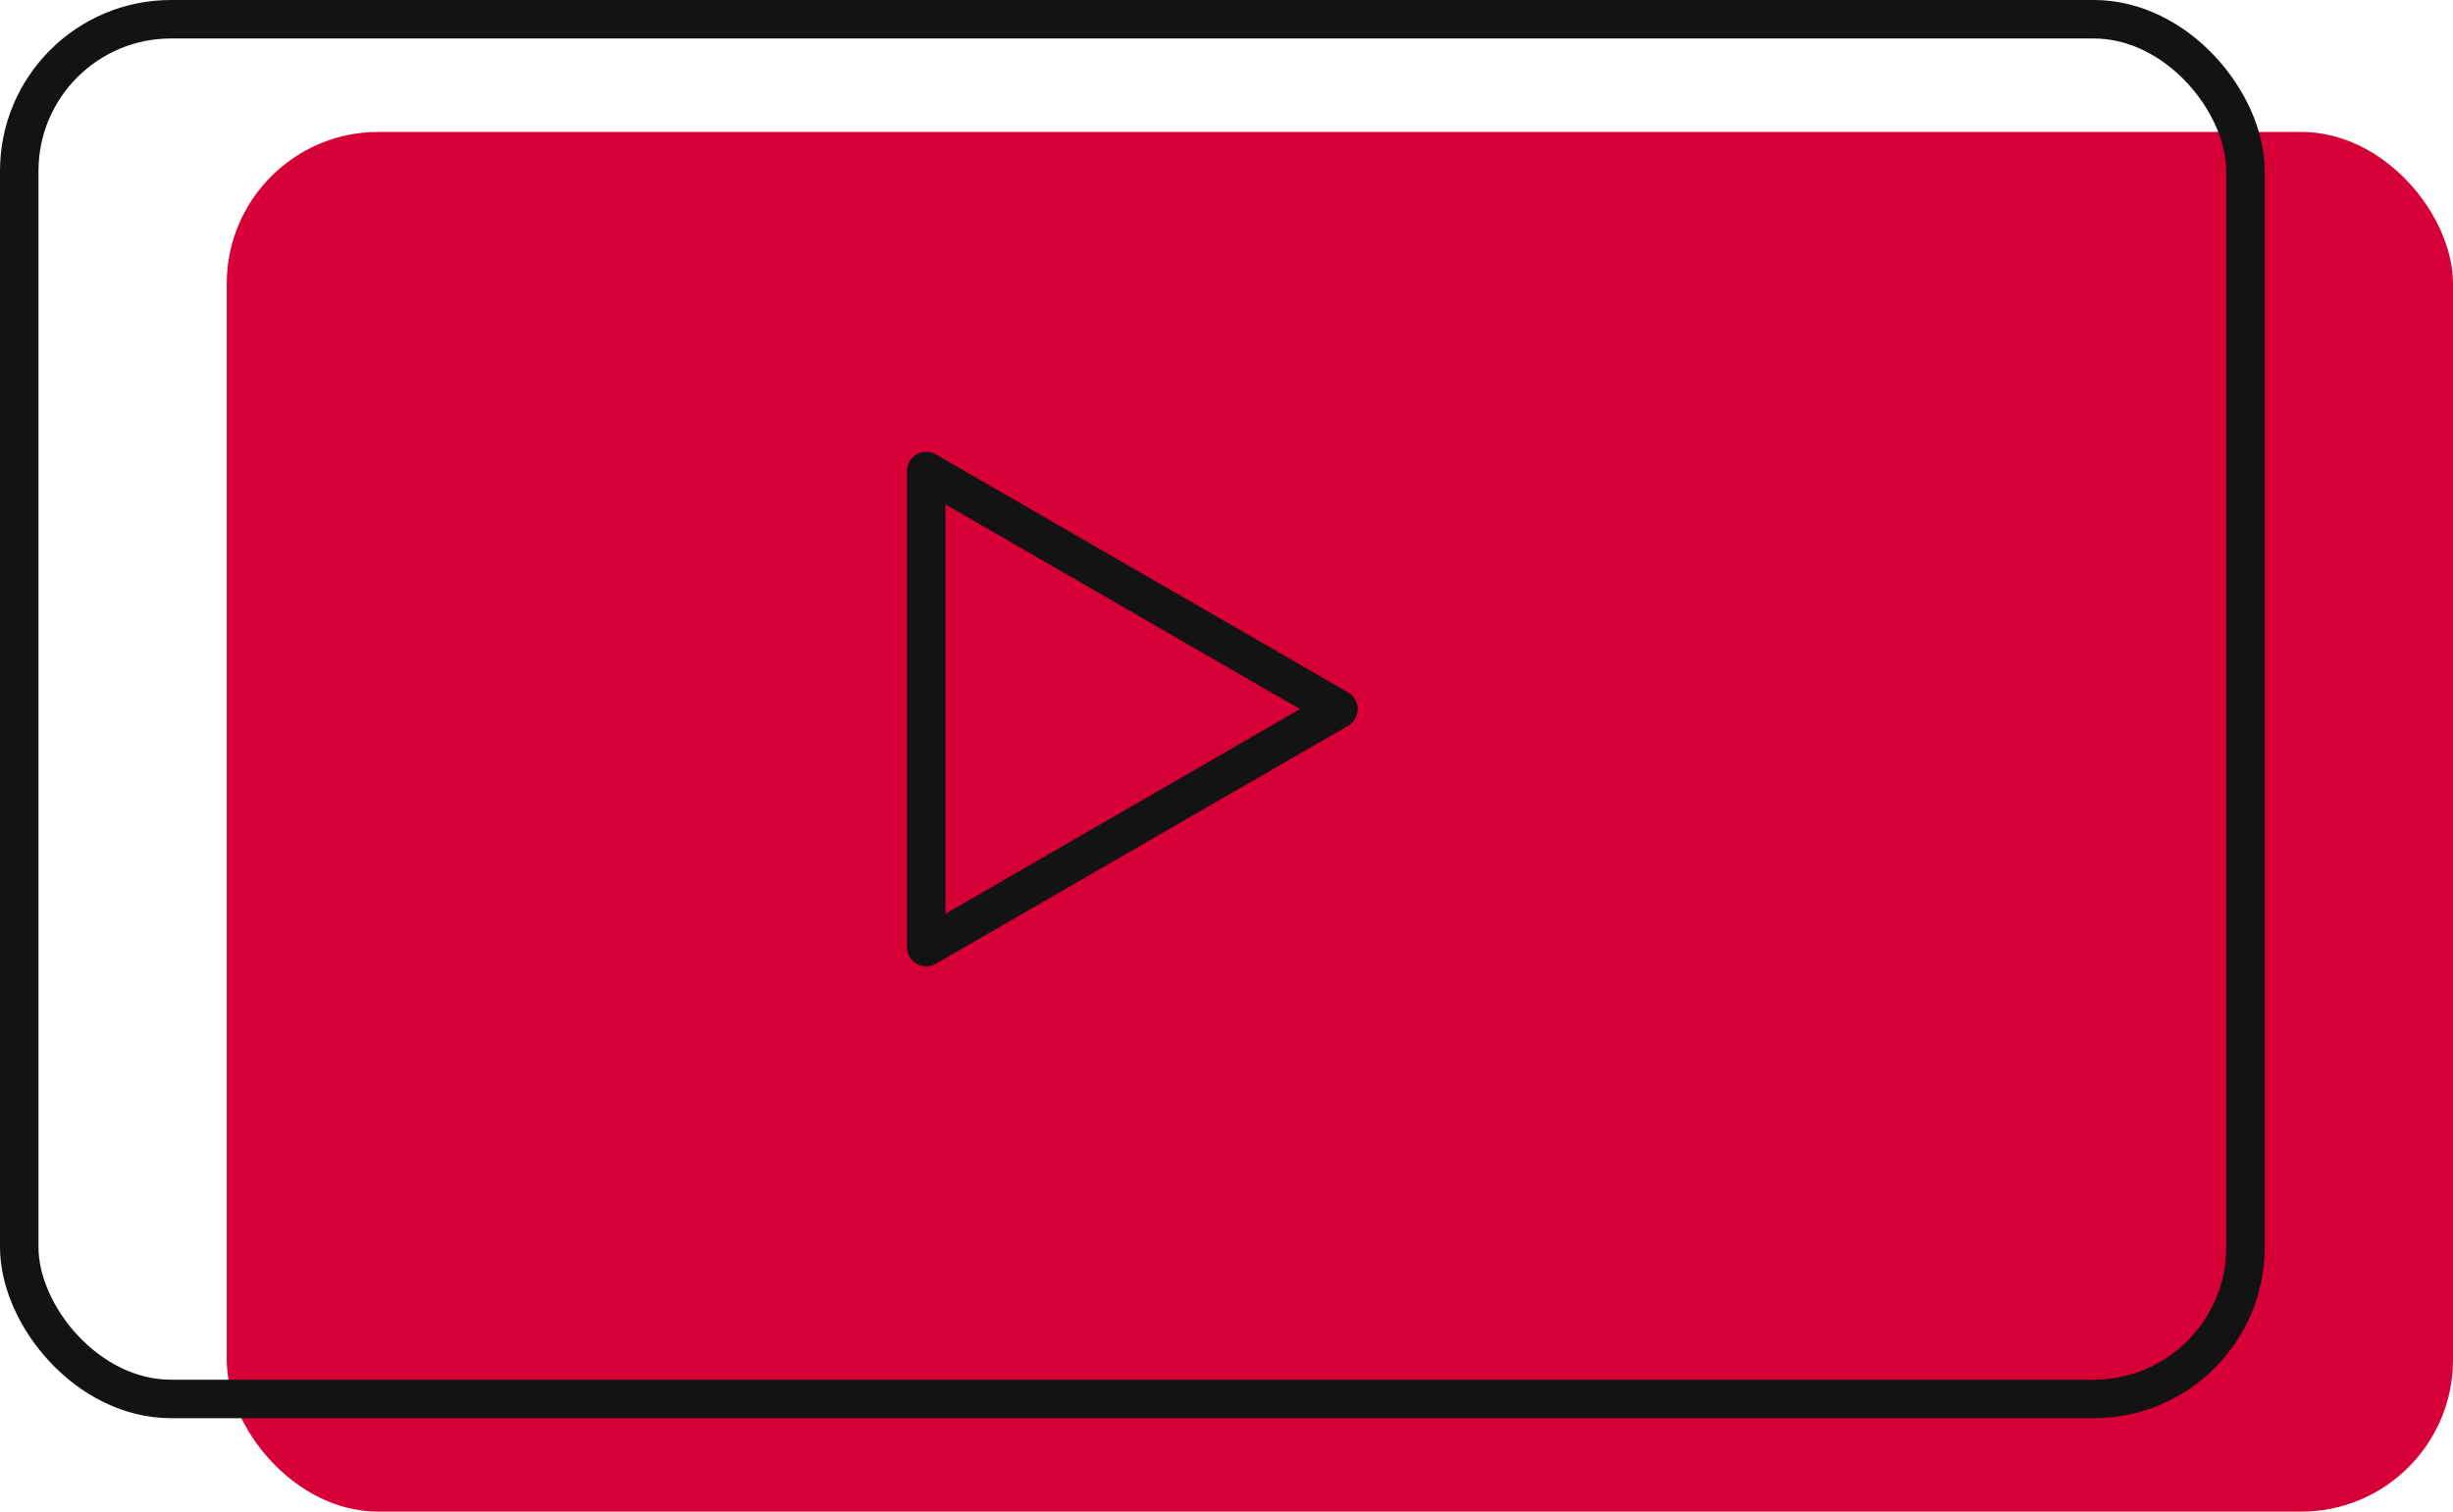 <svg id="Calque_1" data-name="Calque 1" xmlns="http://www.w3.org/2000/svg" viewBox="0 0 446.25 275"><defs><style>.cls-1{fill:#d60036;}.cls-2{fill:none;stroke:#141314;stroke-linecap:round;stroke-linejoin:round;stroke-width:7px;}</style></defs><rect class="cls-1" x="41.25" y="24" width="405" height="251" rx="27.61"/><rect class="cls-2" x="3.5" y="3.5" width="405" height="251" rx="27.61"/><polygon class="cls-2" points="168.5 129 168.5 85.7 206 107.35 243.5 129 206 150.65 168.5 172.3 168.5 129"/></svg>